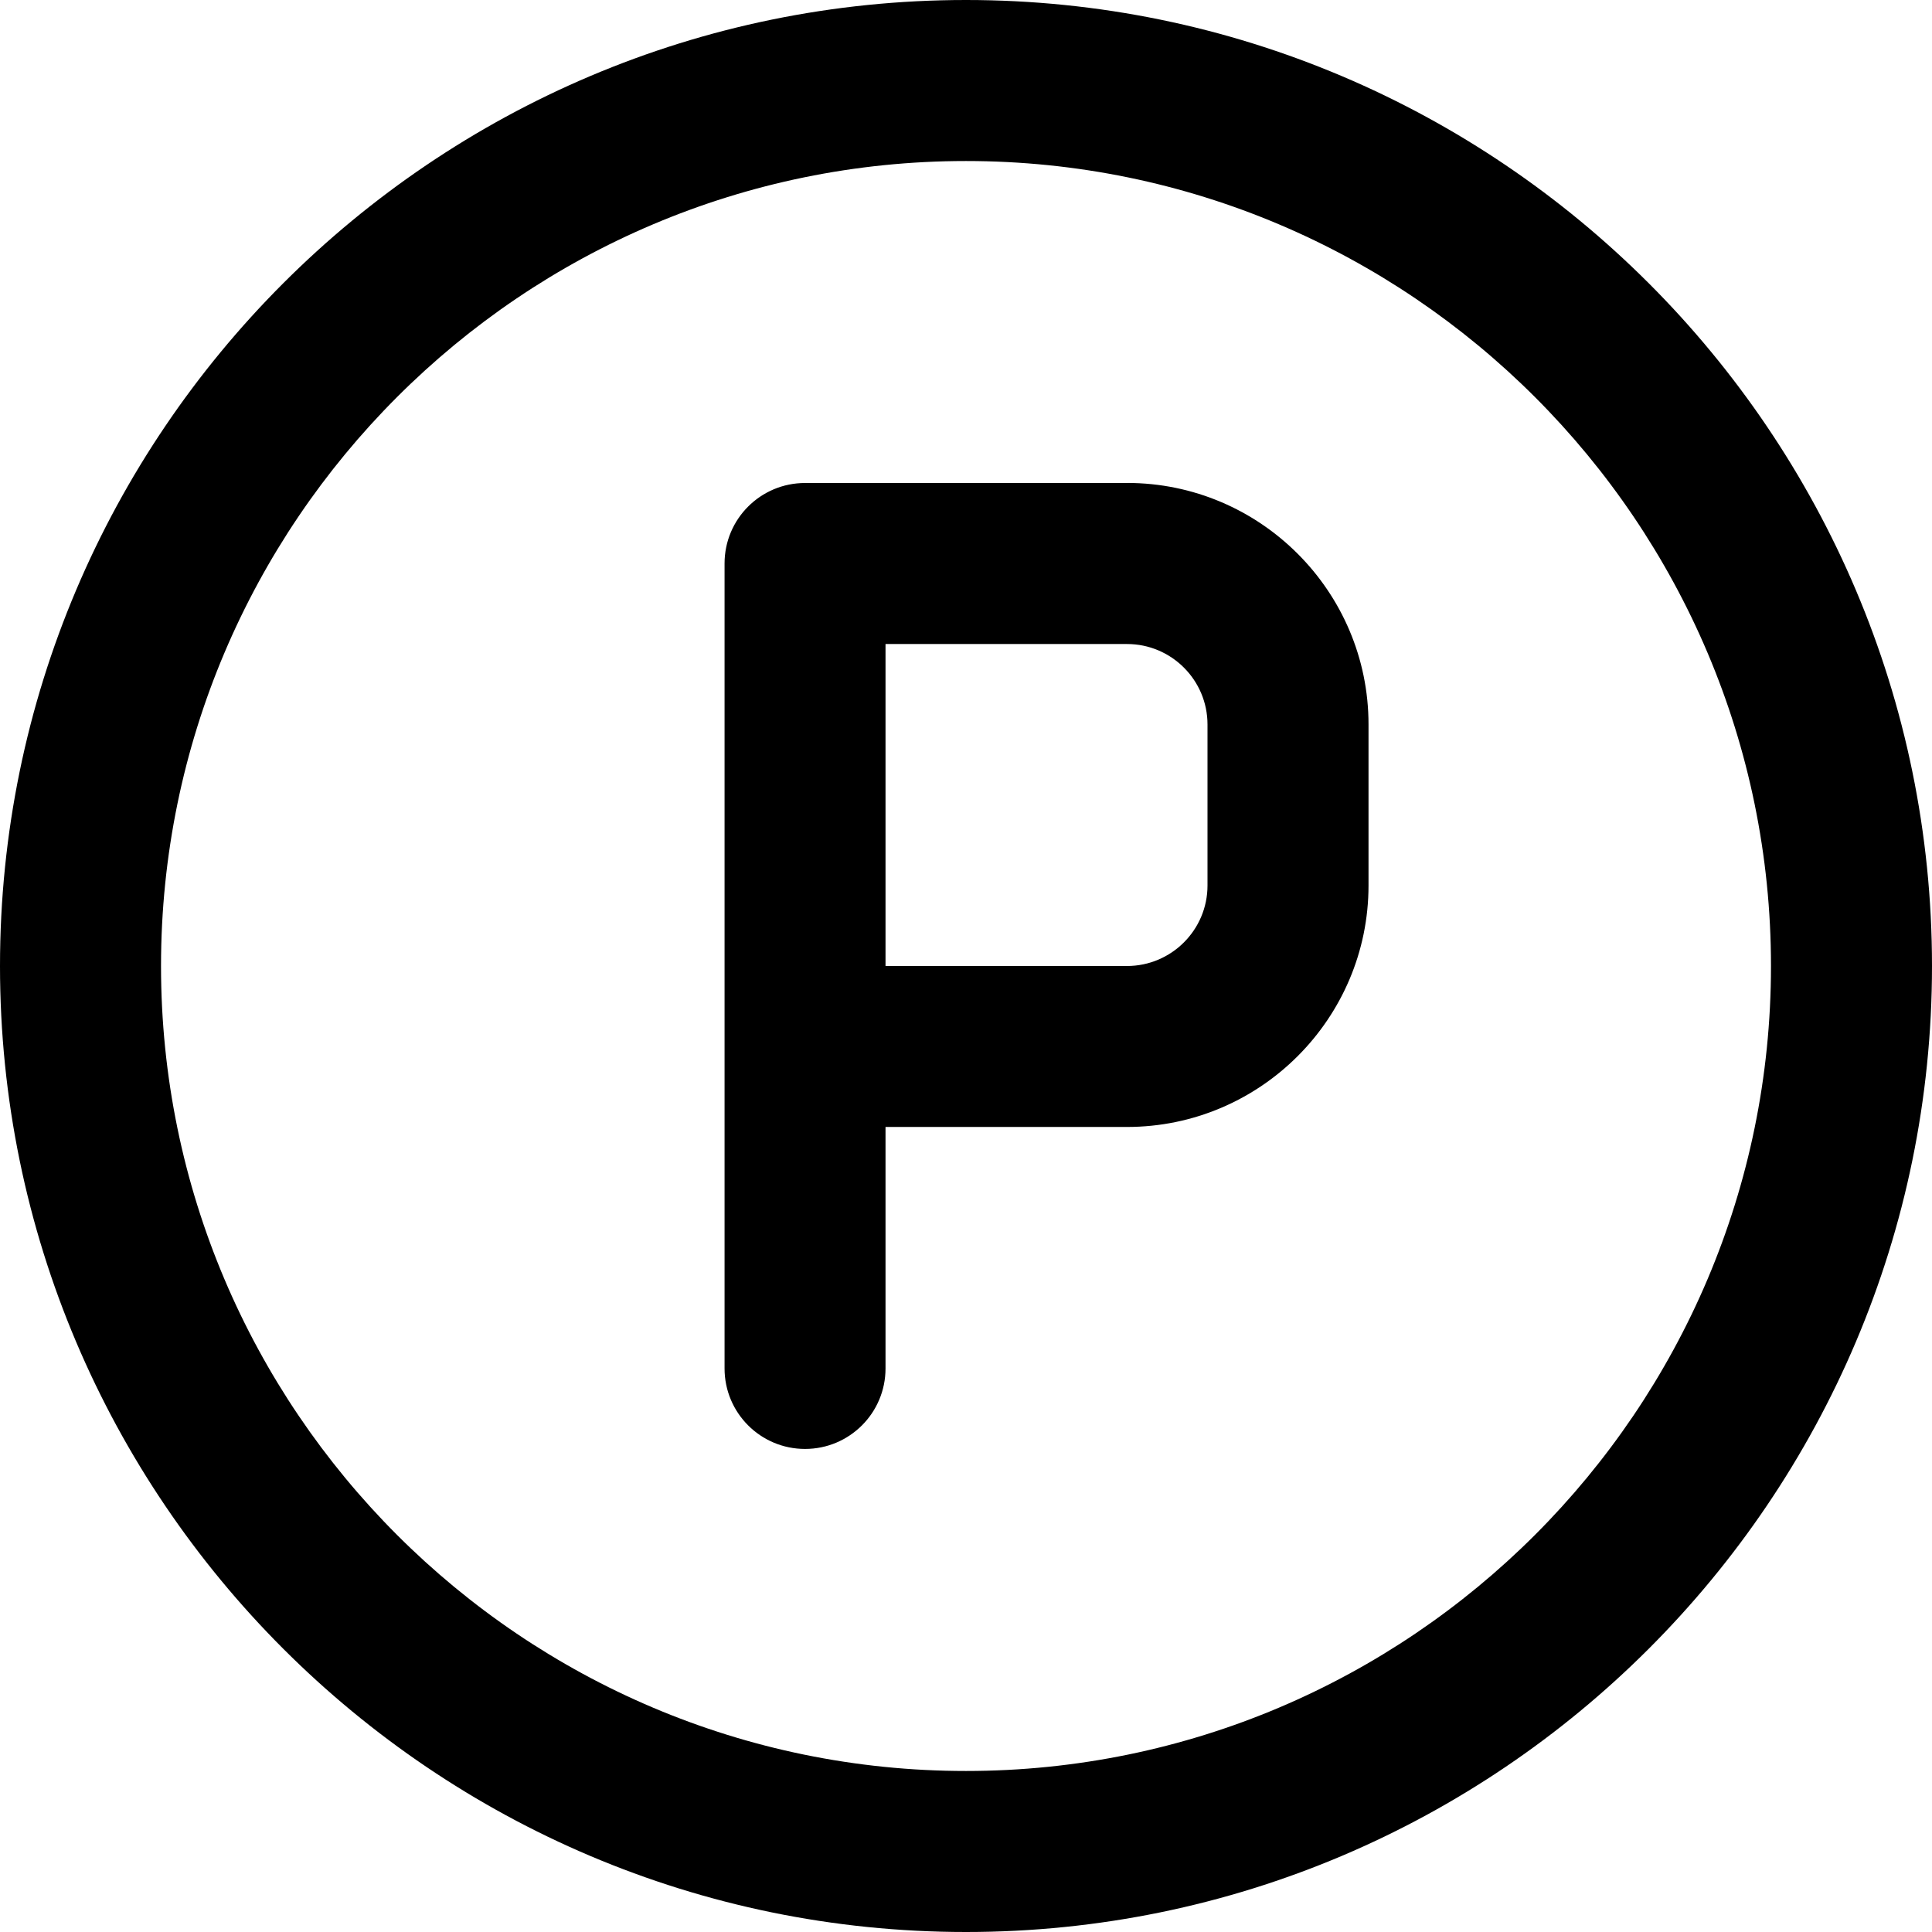 <!-- Generated by IcoMoon.io -->
<svg version="1.1" xmlns="http://www.w3.org/2000/svg" width="32" height="32" viewBox="0 0 32 32">
<title>parking</title>
<path d="M18.667 8h-5.333c-0.736 0-1.333 0.596-1.333 1.333v13.333c0 0.737 0.597 1.333 1.333 1.333s1.333-0.596 1.333-1.333v-4h4c2.205 0 4-1.795 4-4v-2.667c0-2.205-1.795-4-4-4zM20 14.667c0 0.736-0.599 1.333-1.333 1.333h-4v-5.333h4c0.735 0 1.333 0.597 1.333 1.333zM16 0c-8.823 0-16 7.177-16 16s7.177 16 16 16 16-7.177 16-16-7.177-16-16-16zM16 29.333c-7.352 0-13.333-5.981-13.333-13.333s5.981-13.333 13.333-13.333 13.333 5.981 13.333 13.333-5.981 13.333-13.333 13.333z"></path>
</svg>
